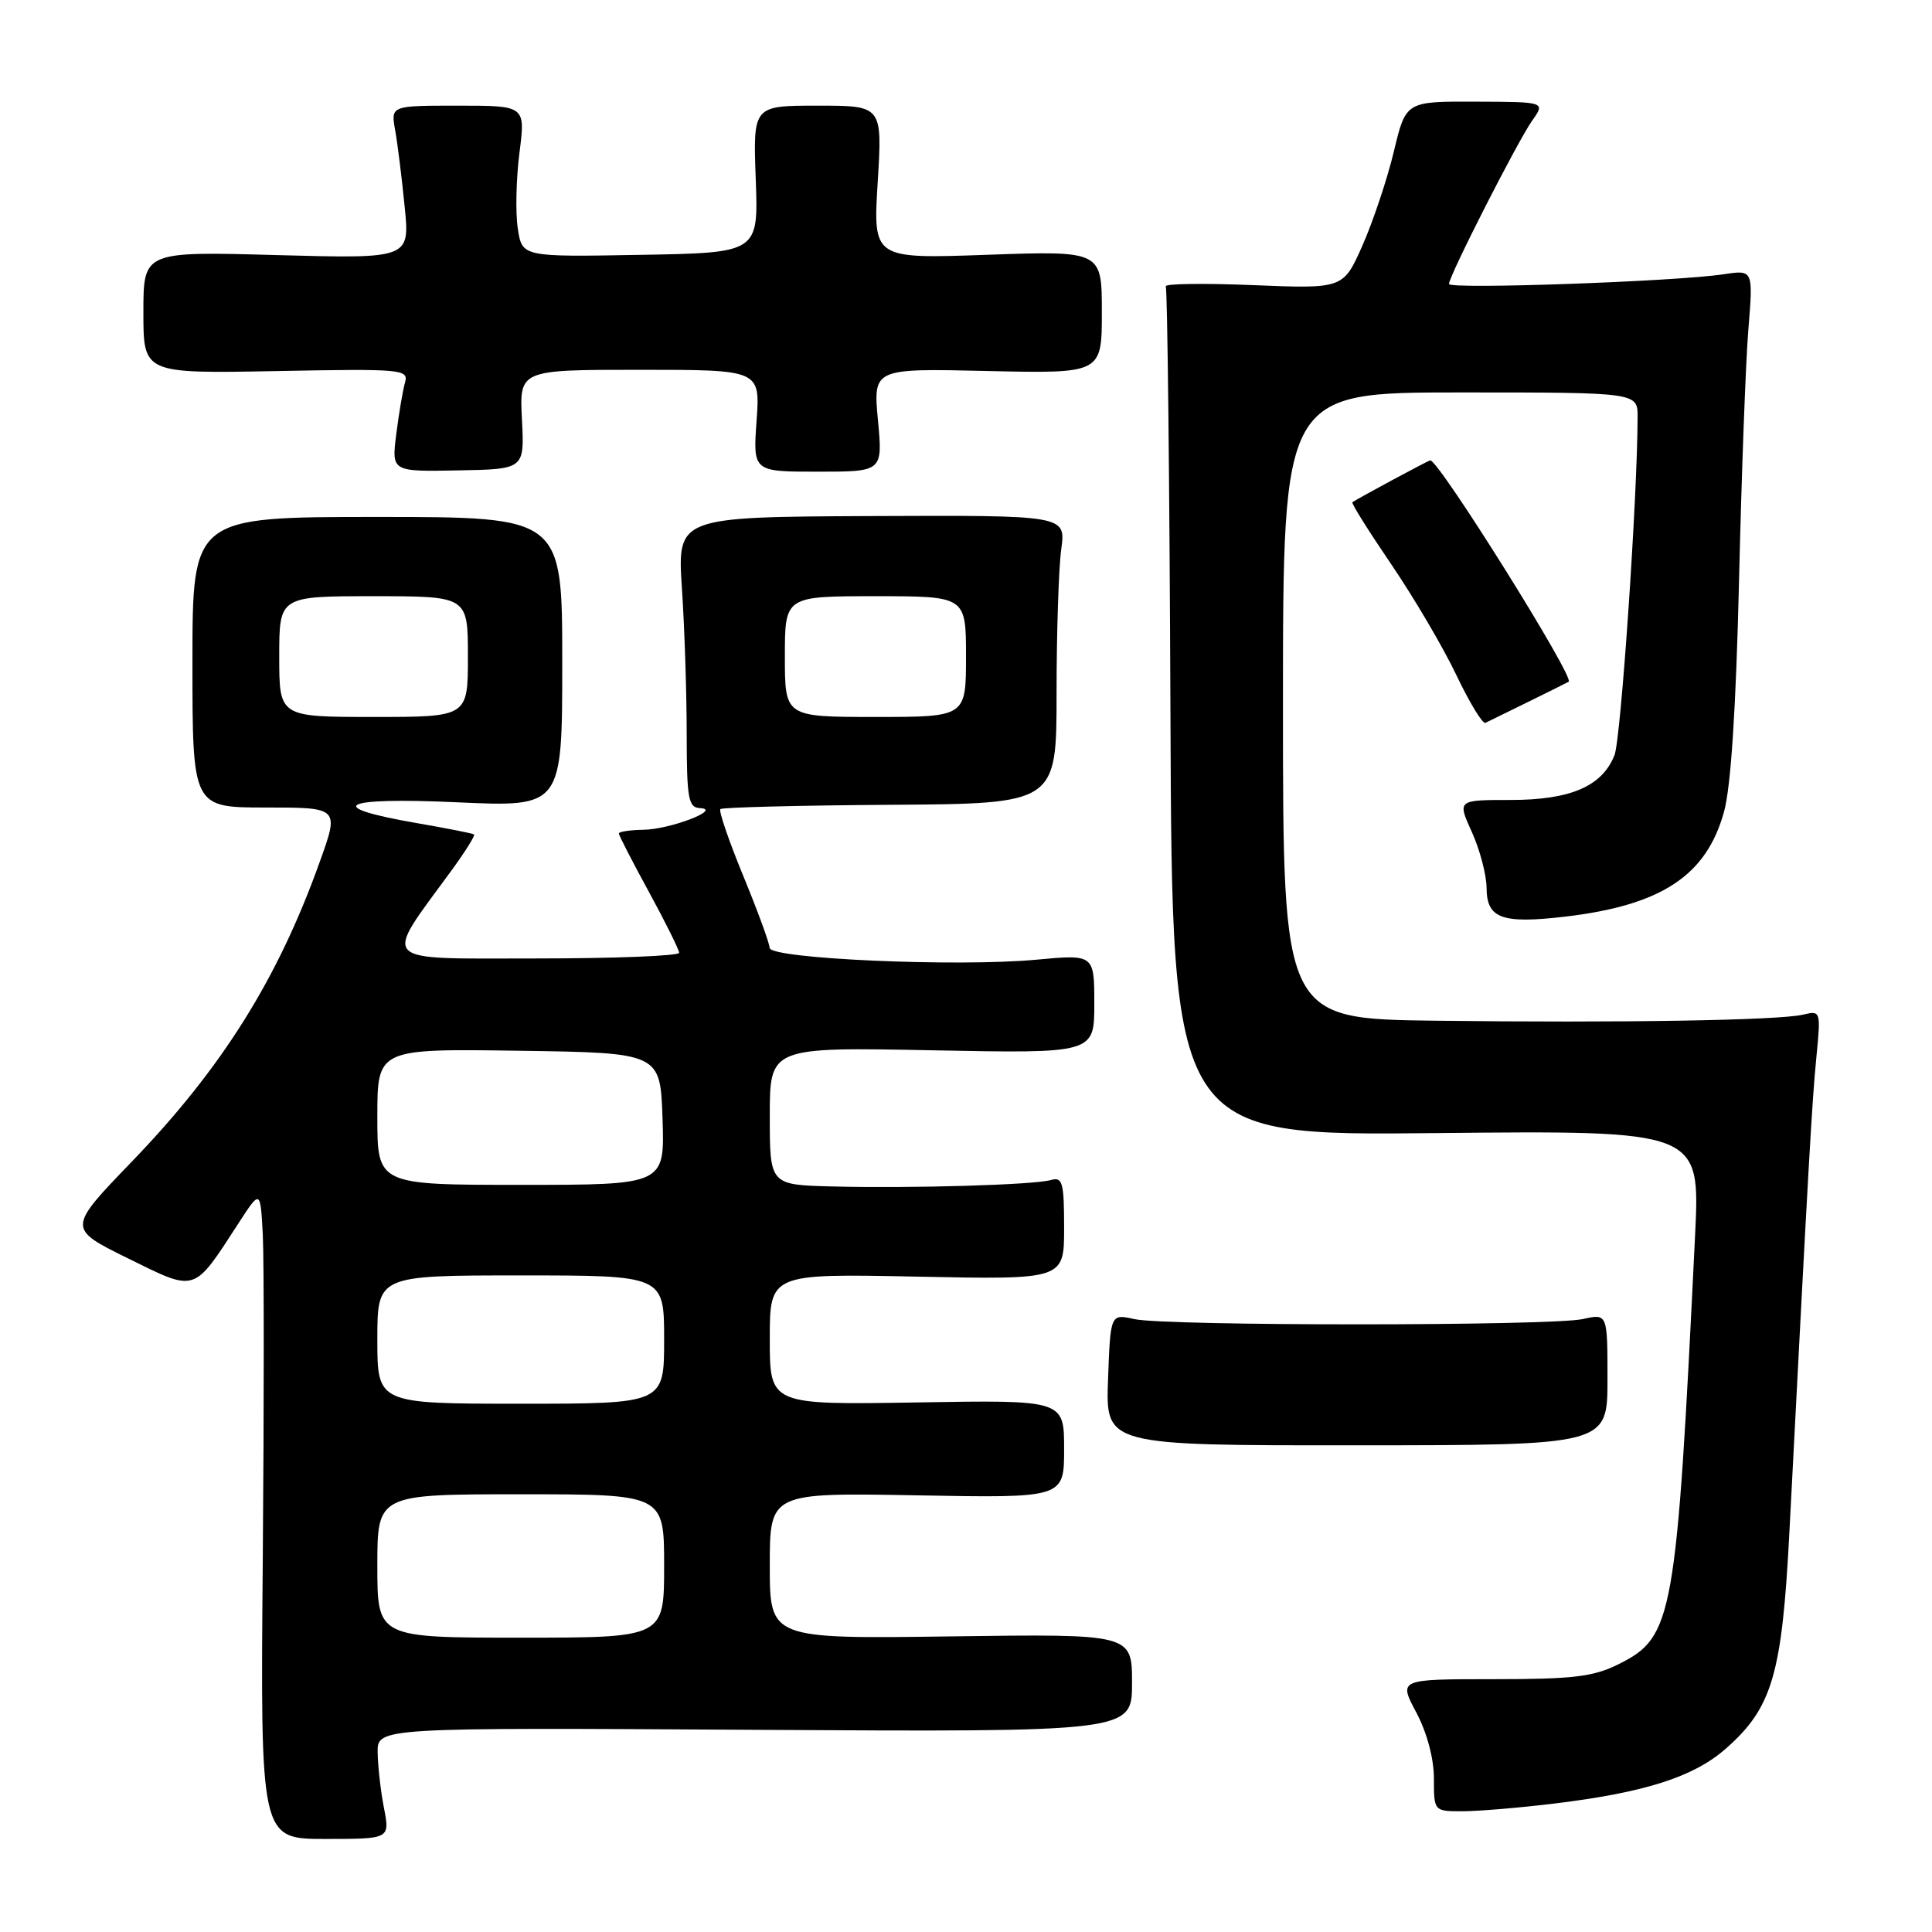<?xml version="1.0" encoding="UTF-8" standalone="no"?>
<!DOCTYPE svg PUBLIC "-//W3C//DTD SVG 1.1//EN" "http://www.w3.org/Graphics/SVG/1.1/DTD/svg11.dtd" >
<svg xmlns="http://www.w3.org/2000/svg" xmlns:xlink="http://www.w3.org/1999/xlink" version="1.1" viewBox="0 0 256 256">
 <g >
 <path fill="currentColor"
d=" M 50.88 239.58 C 50.44 237.34 50.07 234.02 50.04 232.21 C 50.00 228.91 50.00 228.91 100.00 229.21 C 150.00 229.50 150.00 229.50 150.00 223.00 C 150.00 216.50 150.00 216.50 126.00 216.83 C 102.00 217.16 102.00 217.16 102.00 207.47 C 102.00 197.79 102.00 197.79 121.50 198.14 C 141.00 198.50 141.00 198.50 141.00 192.00 C 141.00 185.50 141.00 185.50 121.50 185.83 C 102.00 186.15 102.00 186.15 102.00 177.46 C 102.00 168.76 102.00 168.76 121.50 169.16 C 141.00 169.56 141.00 169.56 141.00 162.72 C 141.00 156.67 140.79 155.92 139.25 156.36 C 136.97 157.01 120.75 157.48 110.25 157.21 C 102.00 157.00 102.00 157.00 102.00 147.88 C 102.00 138.75 102.00 138.75 123.50 139.17 C 145.00 139.59 145.00 139.59 145.00 133.02 C 145.00 126.45 145.00 126.45 137.25 127.17 C 126.79 128.14 102.01 127.04 101.98 125.60 C 101.97 125.00 100.40 120.71 98.49 116.07 C 96.58 111.44 95.22 107.45 95.45 107.21 C 95.69 106.98 105.81 106.72 117.94 106.64 C 140.00 106.50 140.00 106.50 140.00 91.89 C 140.00 83.85 140.28 75.25 140.62 72.77 C 141.24 68.27 141.24 68.27 115.49 68.38 C 89.74 68.50 89.74 68.50 90.36 78.00 C 90.71 83.22 90.99 91.89 90.99 97.25 C 91.00 105.84 91.21 107.01 92.75 107.08 C 95.78 107.22 88.77 109.91 85.25 109.95 C 83.46 109.98 82.00 110.20 82.00 110.44 C 82.00 110.68 83.79 114.17 85.99 118.19 C 88.18 122.21 89.98 125.84 89.99 126.25 C 89.99 126.66 81.47 127.00 71.05 127.00 C 49.83 127.00 50.67 127.87 59.82 115.35 C 61.64 112.85 62.99 110.70 62.82 110.57 C 62.64 110.43 59.24 109.76 55.25 109.07 C 42.65 106.89 45.14 105.60 60.59 106.31 C 74.50 106.94 74.50 106.94 74.50 87.72 C 74.50 68.50 74.50 68.50 50.00 68.50 C 25.50 68.50 25.50 68.50 25.50 87.75 C 25.50 107.00 25.50 107.00 35.23 107.00 C 44.96 107.00 44.96 107.00 42.35 114.25 C 36.79 129.77 29.39 141.56 17.46 153.93 C 8.93 162.78 8.93 162.78 16.94 166.73 C 26.07 171.23 25.57 171.39 31.62 162.06 C 34.50 157.62 34.50 157.62 34.82 163.56 C 34.99 166.83 34.99 186.19 34.82 206.58 C 34.50 243.67 34.50 243.67 43.09 243.67 C 51.67 243.67 51.67 243.67 50.88 239.58 Z  M 206.03 238.97 C 217.98 237.51 224.42 235.45 228.66 231.72 C 234.83 226.31 236.13 221.89 237.10 203.08 C 239.65 153.95 240.10 145.97 240.67 140.19 C 241.28 133.93 241.27 133.89 238.89 134.45 C 235.63 135.21 214.68 135.55 190.25 135.25 C 170.00 135.00 170.00 135.00 170.00 93.50 C 170.00 52.00 170.00 52.00 193.50 52.00 C 217.00 52.00 217.00 52.00 216.99 55.25 C 216.97 65.90 214.78 97.91 213.93 100.06 C 212.29 104.20 208.10 106.00 200.14 106.00 C 193.10 106.00 193.10 106.00 195.03 110.25 C 196.09 112.59 196.97 115.93 196.98 117.68 C 197.01 121.70 199.00 122.43 207.30 121.47 C 220.15 119.97 226.12 116.04 228.45 107.53 C 229.36 104.22 230.03 93.78 230.43 77.00 C 230.76 62.98 231.31 47.96 231.67 43.62 C 232.31 35.75 232.31 35.75 228.40 36.34 C 222.17 37.30 192.00 38.36 192.00 37.63 C 192.00 36.56 201.07 18.75 203.01 16.00 C 204.78 13.50 204.78 13.50 195.53 13.47 C 186.28 13.43 186.28 13.43 184.69 20.09 C 183.81 23.75 181.94 29.34 180.54 32.51 C 177.99 38.27 177.99 38.27 166.02 37.78 C 159.44 37.51 154.24 37.59 154.47 37.95 C 154.69 38.31 154.97 63.78 155.09 94.55 C 155.31 150.50 155.31 150.50 190.29 150.14 C 225.28 149.79 225.28 149.79 224.61 163.64 C 222.13 214.56 221.72 216.89 214.50 220.50 C 211.14 222.18 208.50 222.50 197.91 222.50 C 185.32 222.50 185.32 222.50 187.66 226.90 C 189.08 229.57 190.00 233.01 190.00 235.65 C 190.00 240.00 190.00 240.00 193.78 240.00 C 195.85 240.00 201.37 239.54 206.03 238.97 Z  M 213.00 182.78 C 213.00 174.05 213.00 174.05 209.75 174.78 C 205.56 175.71 154.51 175.72 150.32 174.79 C 147.14 174.08 147.14 174.08 146.82 182.80 C 146.50 191.53 146.50 191.53 179.75 191.51 C 213.00 191.50 213.00 191.50 213.00 182.78 Z  M 202.50 93.00 C 205.25 91.65 207.66 90.45 207.86 90.33 C 208.71 89.83 190.68 61.00 189.52 61.00 C 189.28 61.00 179.92 66.04 179.20 66.55 C 179.03 66.67 181.35 70.37 184.34 74.76 C 187.33 79.16 191.22 85.76 192.97 89.44 C 194.72 93.11 196.46 95.97 196.83 95.78 C 197.20 95.60 199.75 94.35 202.50 93.00 Z  M 69.16 55.58 C 68.82 49.00 68.82 49.00 84.78 49.00 C 100.73 49.00 100.73 49.00 100.25 55.75 C 99.77 62.50 99.77 62.50 108.37 62.50 C 116.97 62.50 116.97 62.50 116.33 55.66 C 115.70 48.81 115.70 48.81 130.85 49.16 C 146.00 49.50 146.00 49.50 146.00 41.36 C 146.00 33.23 146.00 33.23 130.84 33.76 C 115.68 34.30 115.68 34.30 116.30 24.15 C 116.92 14.00 116.92 14.00 108.35 14.00 C 99.78 14.00 99.78 14.00 100.14 23.75 C 100.50 33.50 100.50 33.50 84.84 33.77 C 69.18 34.05 69.18 34.05 68.61 30.27 C 68.29 28.20 68.39 23.69 68.83 20.25 C 69.63 14.00 69.63 14.00 60.71 14.00 C 51.78 14.00 51.78 14.00 52.36 17.25 C 52.68 19.04 53.25 23.60 53.62 27.39 C 54.31 34.28 54.31 34.28 36.65 33.80 C 19.00 33.31 19.00 33.31 19.00 41.41 C 19.00 49.50 19.00 49.50 36.59 49.17 C 53.27 48.85 54.16 48.93 53.67 50.67 C 53.38 51.67 52.86 54.75 52.51 57.50 C 51.88 62.50 51.88 62.50 60.69 62.33 C 69.50 62.17 69.50 62.17 69.16 55.58 Z  M 50.00 207.50 C 50.00 198.00 50.00 198.00 69.00 198.00 C 88.00 198.00 88.00 198.00 88.00 207.50 C 88.00 217.00 88.00 217.00 69.00 217.00 C 50.00 217.00 50.00 217.00 50.00 207.50 Z  M 50.00 177.50 C 50.00 169.00 50.00 169.00 69.00 169.00 C 88.00 169.00 88.00 169.00 88.00 177.50 C 88.00 186.00 88.00 186.00 69.00 186.00 C 50.00 186.00 50.00 186.00 50.00 177.50 Z  M 50.00 147.98 C 50.00 138.96 50.00 138.96 68.75 139.23 C 87.50 139.50 87.50 139.50 87.79 148.25 C 88.08 157.00 88.08 157.00 69.04 157.00 C 50.00 157.00 50.00 157.00 50.00 147.98 Z  M 37.00 87.00 C 37.00 79.00 37.00 79.00 49.50 79.00 C 62.00 79.00 62.00 79.00 62.00 87.00 C 62.00 95.00 62.00 95.00 49.50 95.00 C 37.00 95.00 37.00 95.00 37.00 87.00 Z  M 104.00 87.00 C 104.00 79.00 104.00 79.00 116.00 79.00 C 128.00 79.00 128.00 79.00 128.00 87.00 C 128.00 95.00 128.00 95.00 116.00 95.00 C 104.00 95.00 104.00 95.00 104.00 87.00 Z "/>
</g>
</svg>